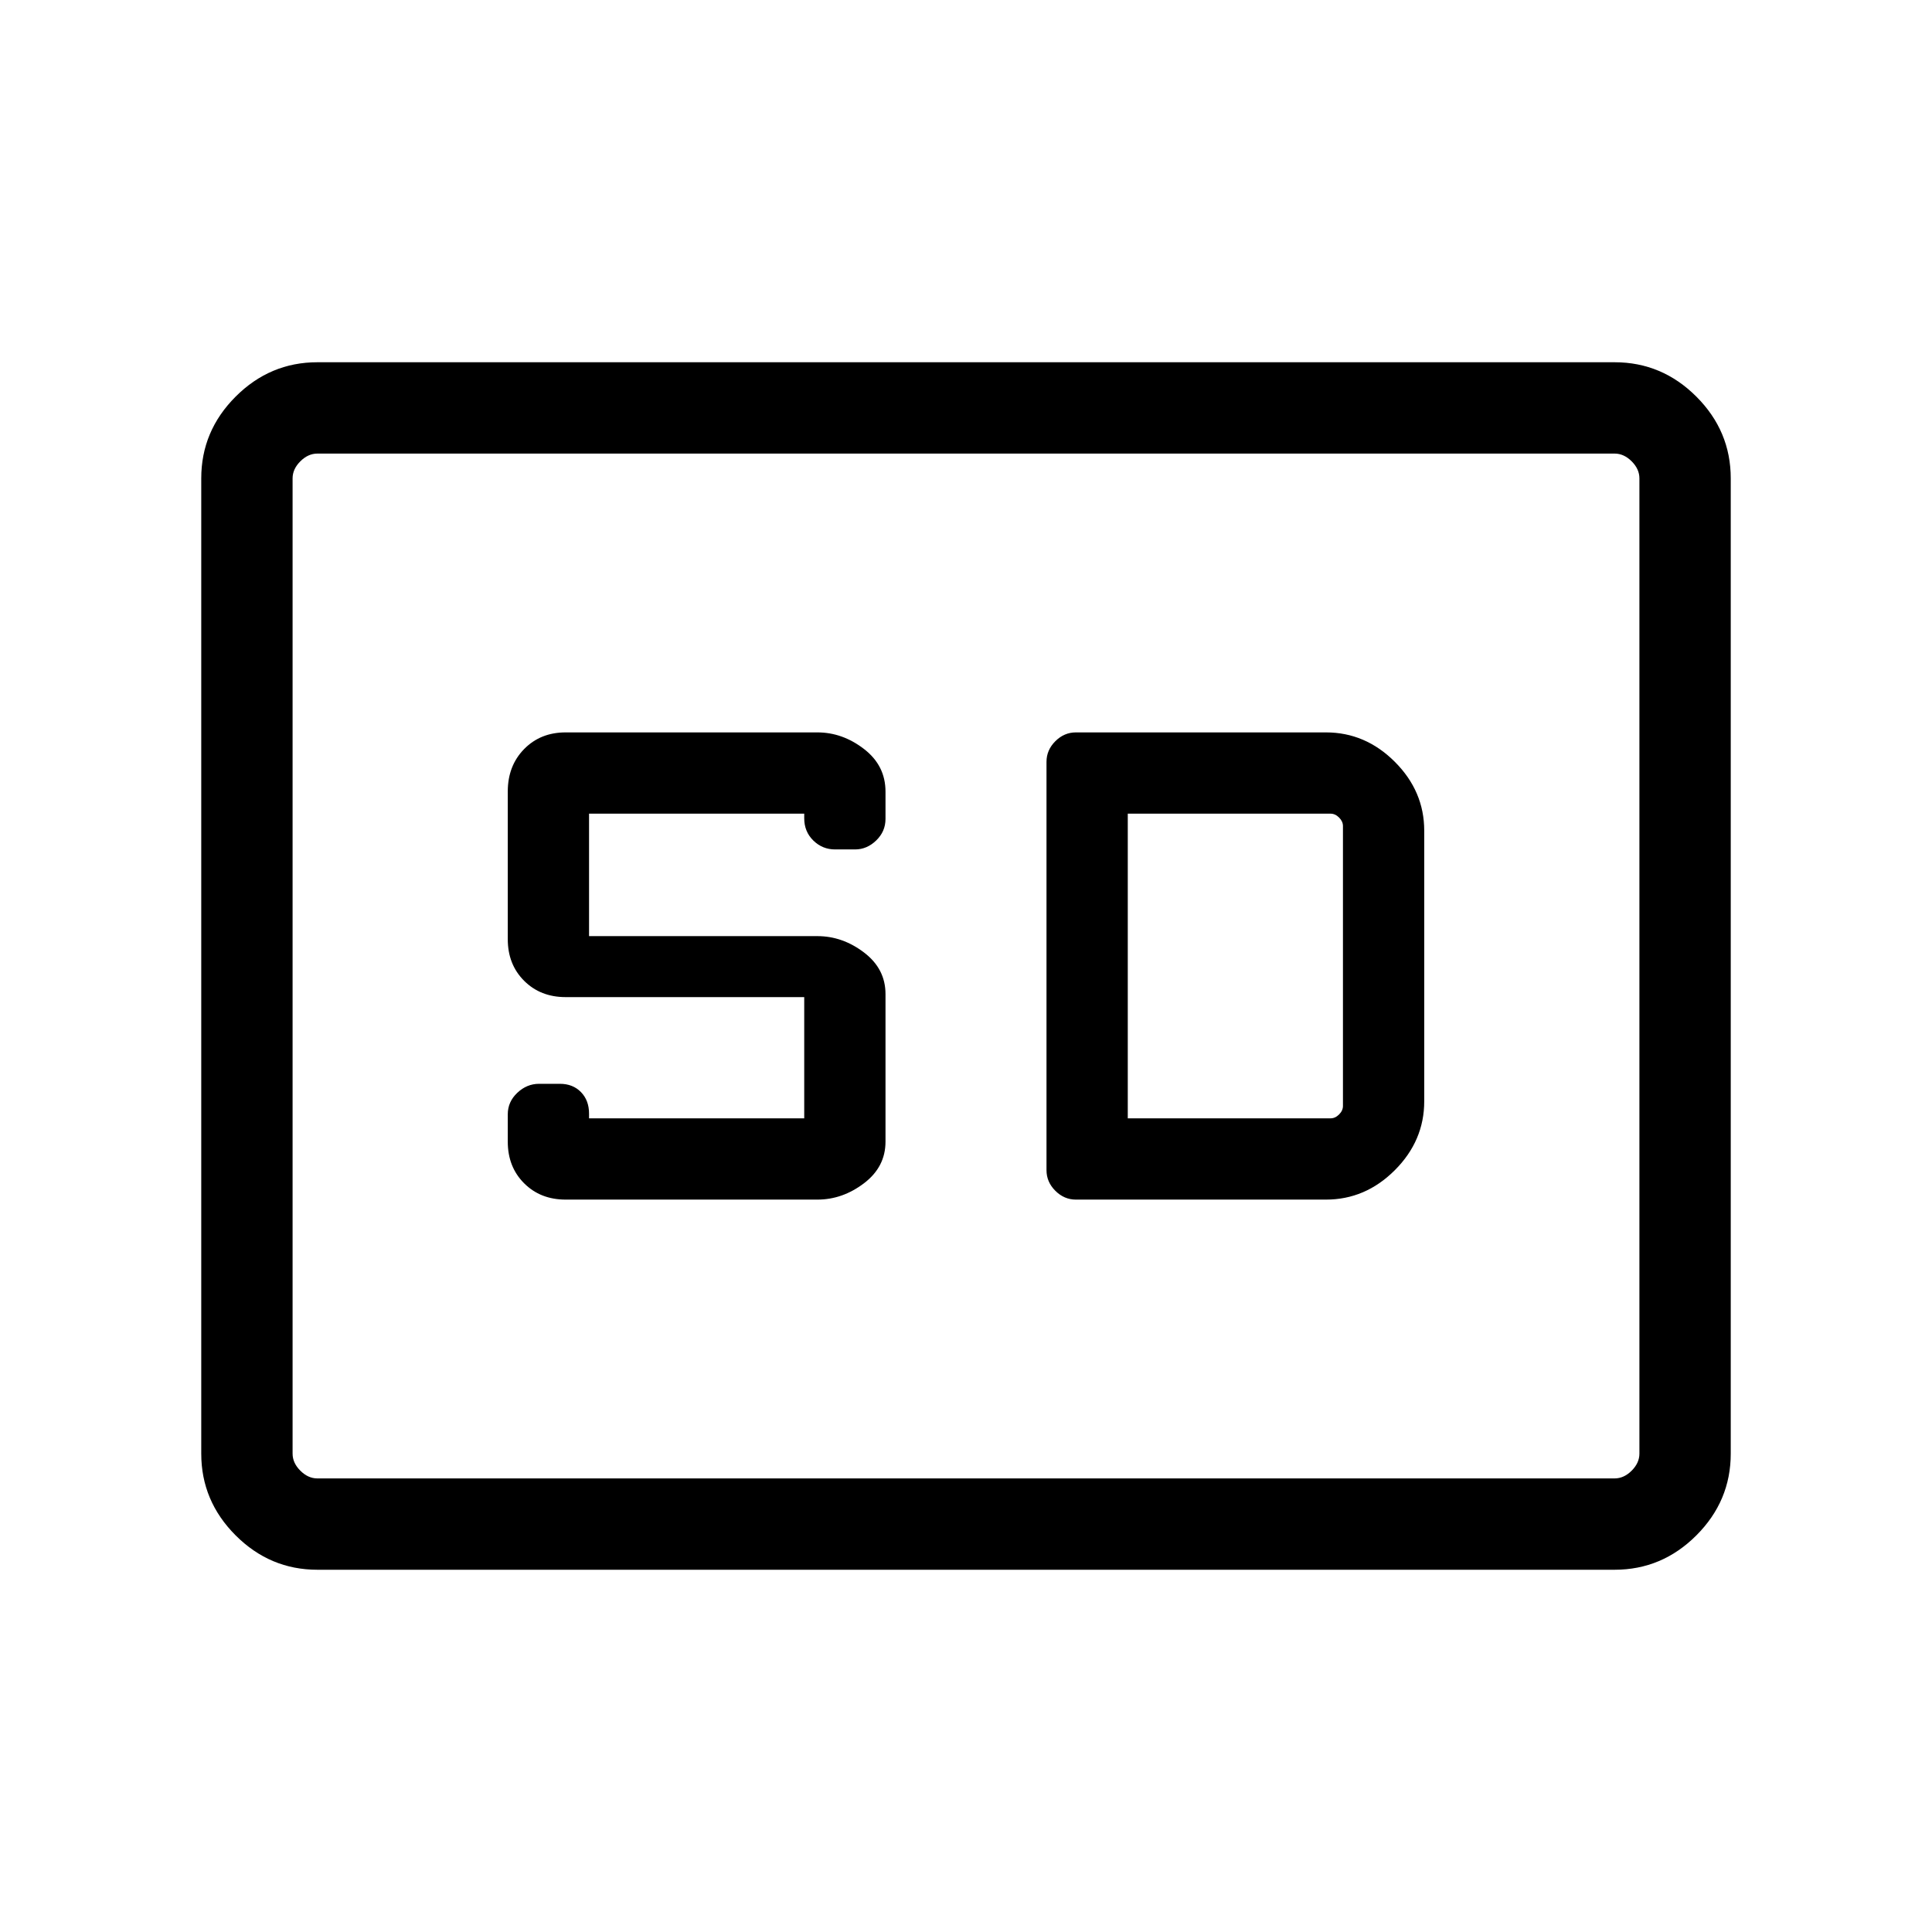 <svg xmlns="http://www.w3.org/2000/svg" height="48" viewBox="0 -960 960 960" width="48"><path d="M157.694-180.001q-23.529 0-40.611-17.082-17.082-17.082-17.082-40.611v-484.612q0-23.529 17.082-40.611 17.082-17.082 40.611-17.082h644.612q23.529 0 40.611 17.082 17.082 17.082 17.082 40.611v484.612q0 23.529-17.082 40.611-17.082 17.082-40.611 17.082H157.694Zm0-45.384h644.612q4.616 0 8.463-3.846 3.846-3.847 3.846-8.463v-484.612q0-4.616-3.846-8.463-3.847-3.846-8.463-3.846H157.694q-4.616 0-8.463 3.846-3.846 3.847-3.846 8.463v484.612q0 4.616 3.846 8.463 3.847 3.846 8.463 3.846Zm123.384-138.539h125.076q12.462 0 23.154-8.117T440-392.693v-73.384q0-12.535-10.692-20.652t-23.154-8.117H292.693v-60.847h106.923v2.308q0 6.616 4.519 11.039t10.801 4.423h9.936q5.897 0 10.513-4.464Q440-546.852 440-553.06v-13.598q0-12.946-10.692-21.182-10.692-8.236-23.154-8.236H281.078q-12.535 0-20.652 8.294t-8.117 21.09v73.385q0 12.534 8.117 20.651 8.117 8.117 20.652 8.117h118.538v60.232H292.693v-2.308q0-6.616-4.02-10.731-4.019-4.115-10.468-4.115h-10.352q-6.064 0-10.804 4.469t-4.74 10.684v13.615q0 12.535 8.117 20.652t20.652 8.117Zm253.537 0h124.23q19.616 0 34.231-14.615 14.615-14.615 14.615-34.231v-134.46q0-19.616-14.615-34.231-14.615-14.615-34.231-14.615h-124.23q-5.846 0-10.23 4.384Q520-587.307 520-581.461v202.922q0 5.846 4.385 10.231 4.384 4.384 10.23 4.384Zm25.769-40.383v-151.386h100.769q2.308 0 4.231 1.924 1.923 1.923 1.923 4.231v139.076q0 2.308-1.923 4.231-1.923 1.924-4.231 1.924H560.384ZM145.385-225.385V-734.615-225.385Z"/></svg>